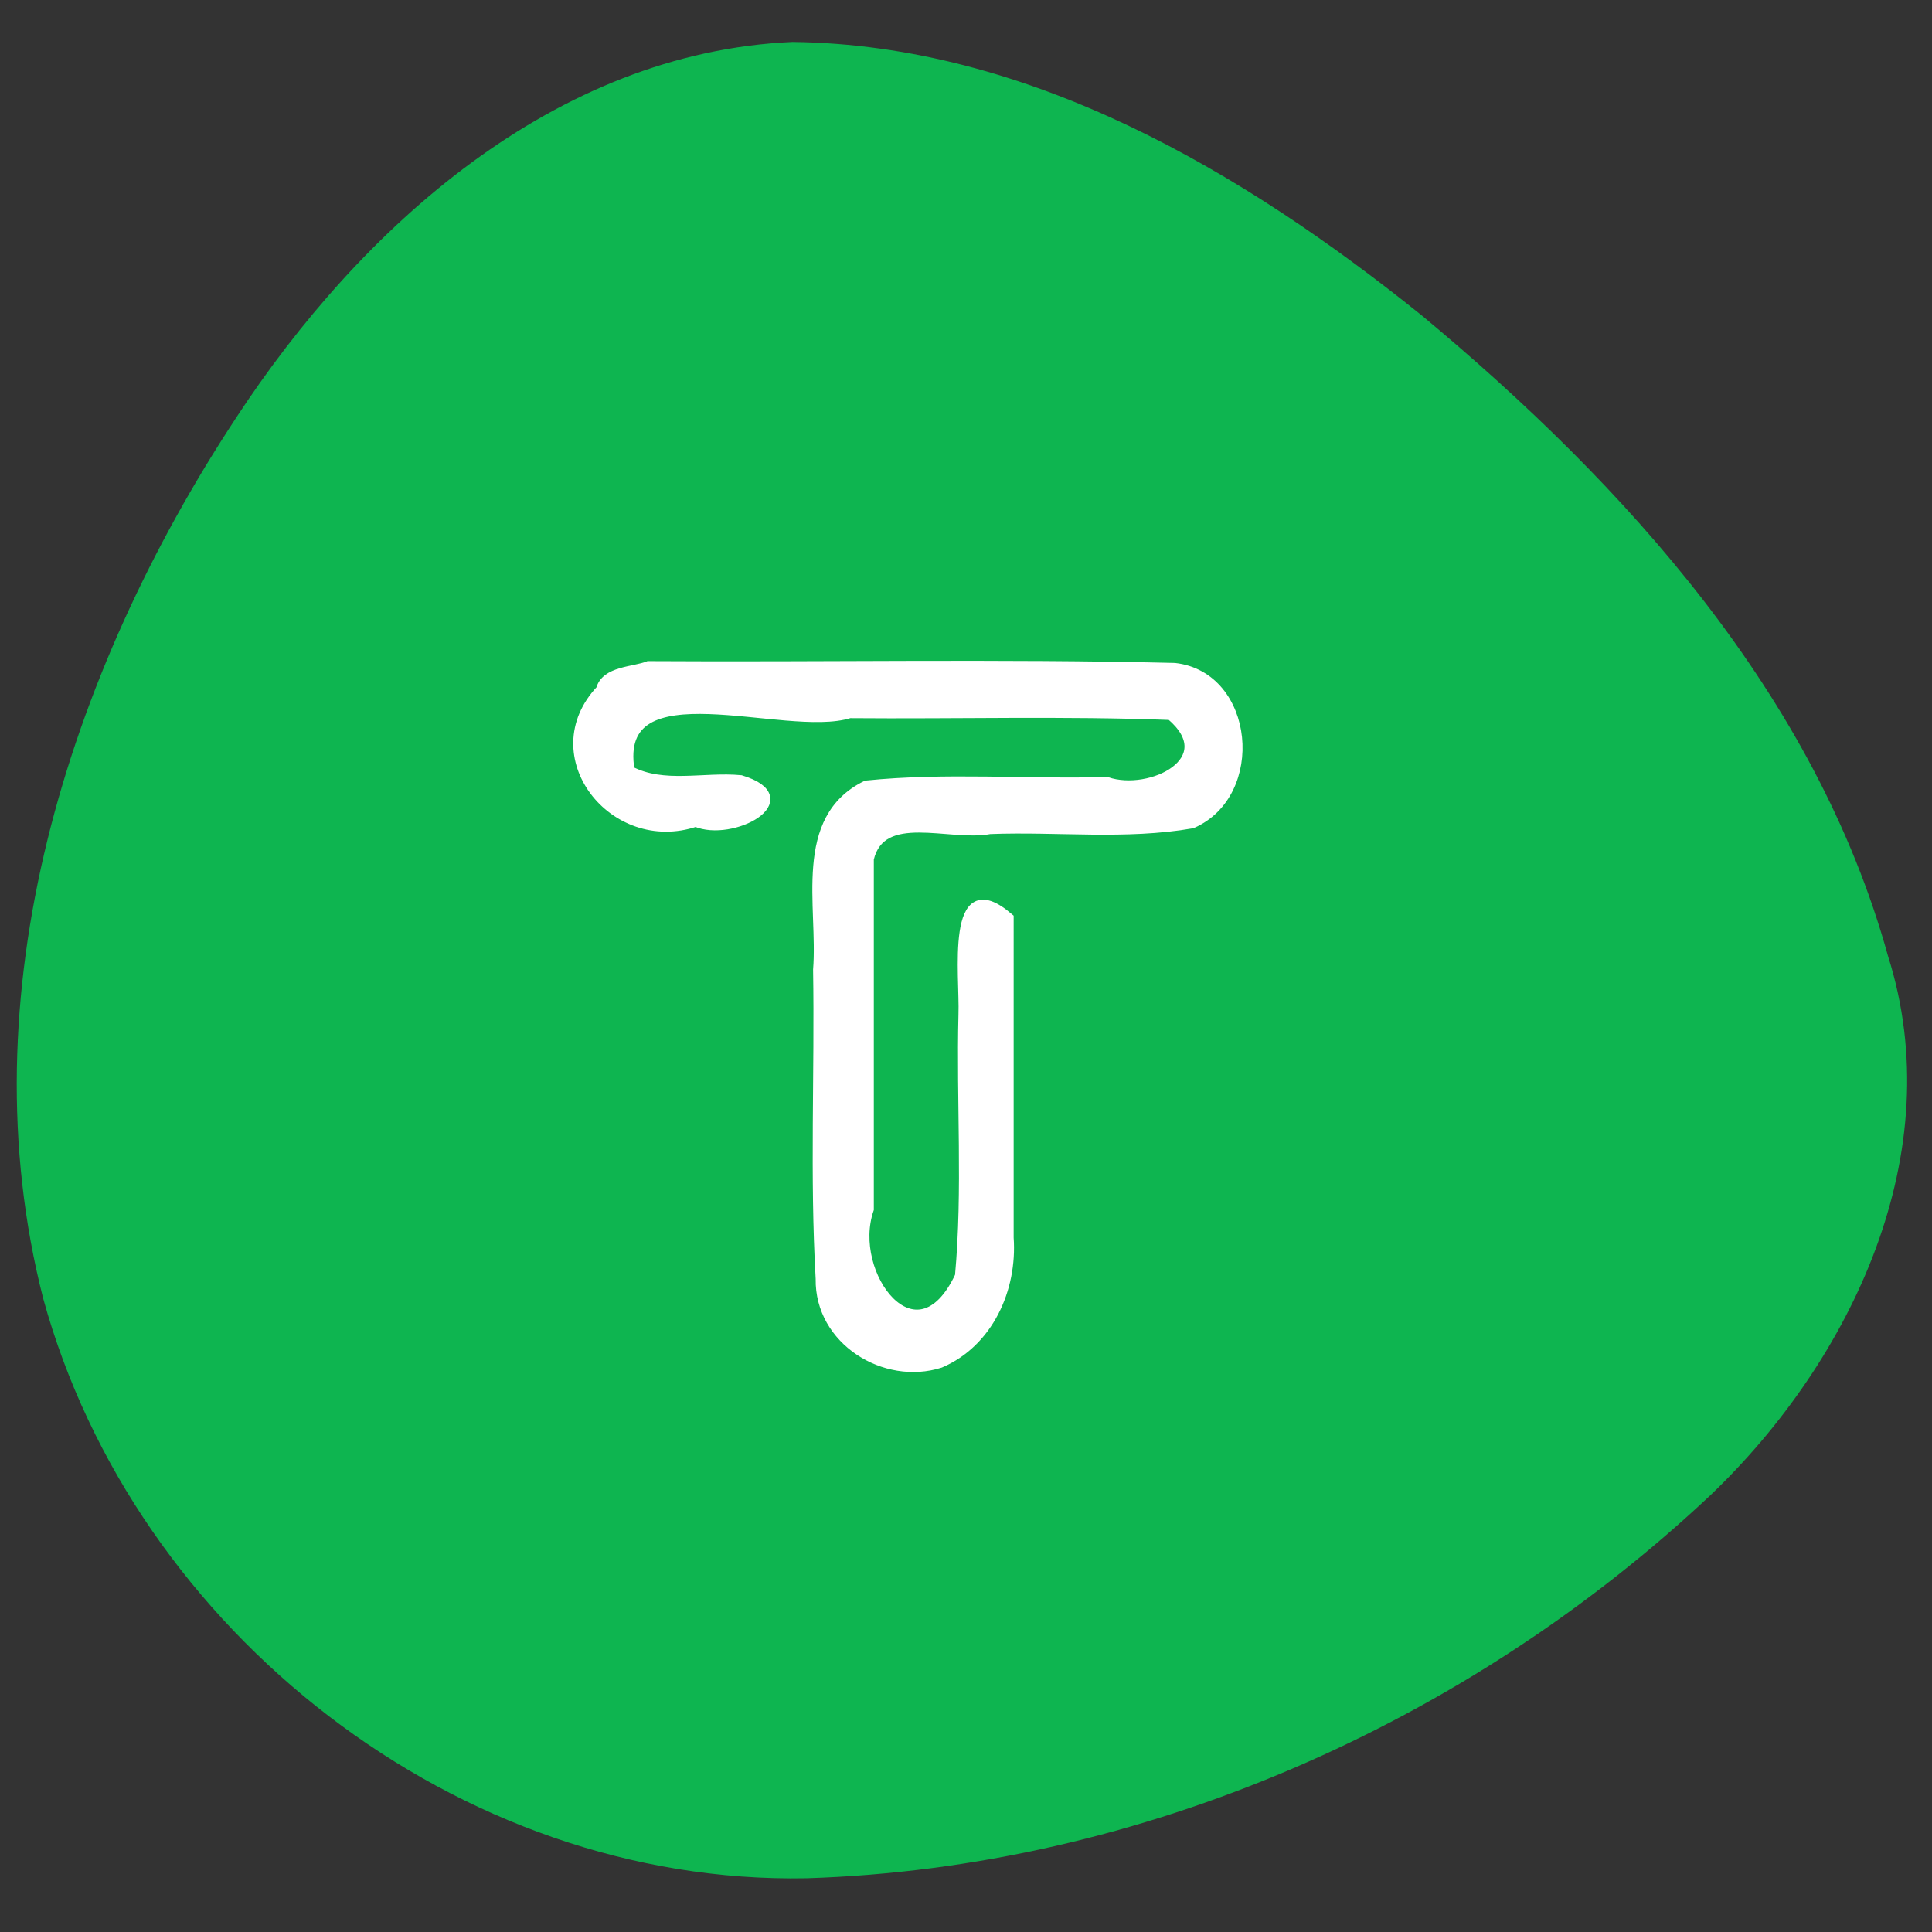 <svg xmlns="http://www.w3.org/2000/svg" id="Layer_1" width="105" height="105" viewBox="0 0 105 105"><rect x="0" y="0" width="105" height="105" fill="#333333" stroke="none"/><style id="style2">.st0{enable-background:new}.st1{fill:#fff}.st2{fill:#0eb550}.st3{fill:#fff;stroke:#fff;stroke-width:.5}</style><g id="Page-1" transform="translate(0 5.2)"><g id="Group-4"><g id="g3709" transform="translate(-1.16 -.92)"><g id="Group" transform="translate(2 -2)"><path id="Oval-52-Copy-4" fill="#0eb550" d="M43 99.8c18.18-.57 35.92-8.41 49.12-20.82 7.7-7.36 13.04-18.62 9.65-29.3-3.92-14.18-14.25-25.59-25.32-34.8C66.7 7.03 55.05.15 42.23 0 29.29.57 18.76 10.09 11.99 20.43 2.85 34.3-2.72 51.8 1.51 68.3 6.49 86.42 24.07 100.17 43 99.8z"/><path id="Shape-Copy-3" fill="#fff" stroke="#fff" stroke-width=".5" d="M31.8 35.2c-3.35 3.56.7 8.71 5.17 7.2 1.96.85 5.88-1.26 2.45-2.3-2-.19-4.2.46-6.02-.5-.97-5.82 8.47-2 11.94-3.1 5.81.05 11.64-.12 17.44.1 2.87 2.43-1.08 4.4-3.46 3.6-4.35.12-8.77-.25-13.08.19-3.77 1.84-2.37 6.58-2.64 10.03.09 5.6-.18 11.22.14 16.8-.06 3.35 3.52 5.55 6.52 4.59 2.63-1.12 3.94-4.04 3.74-6.82V47.6c-3.25-2.8-2.42 3.16-2.5 5.25-.12 4.73.24 9.52-.19 14.22-2.33 4.97-6.14-.09-4.91-3.63V44.4c.66-2.77 4.37-1.18 6.56-1.6 3.66-.14 7.39.32 10.99-.31 3.74-1.63 3.14-8.03-.95-8.49-9.52-.23-19.07-.04-28.6-.1-.8.32-2.34.26-2.6 1.3z"/></g></g></g></g></svg>